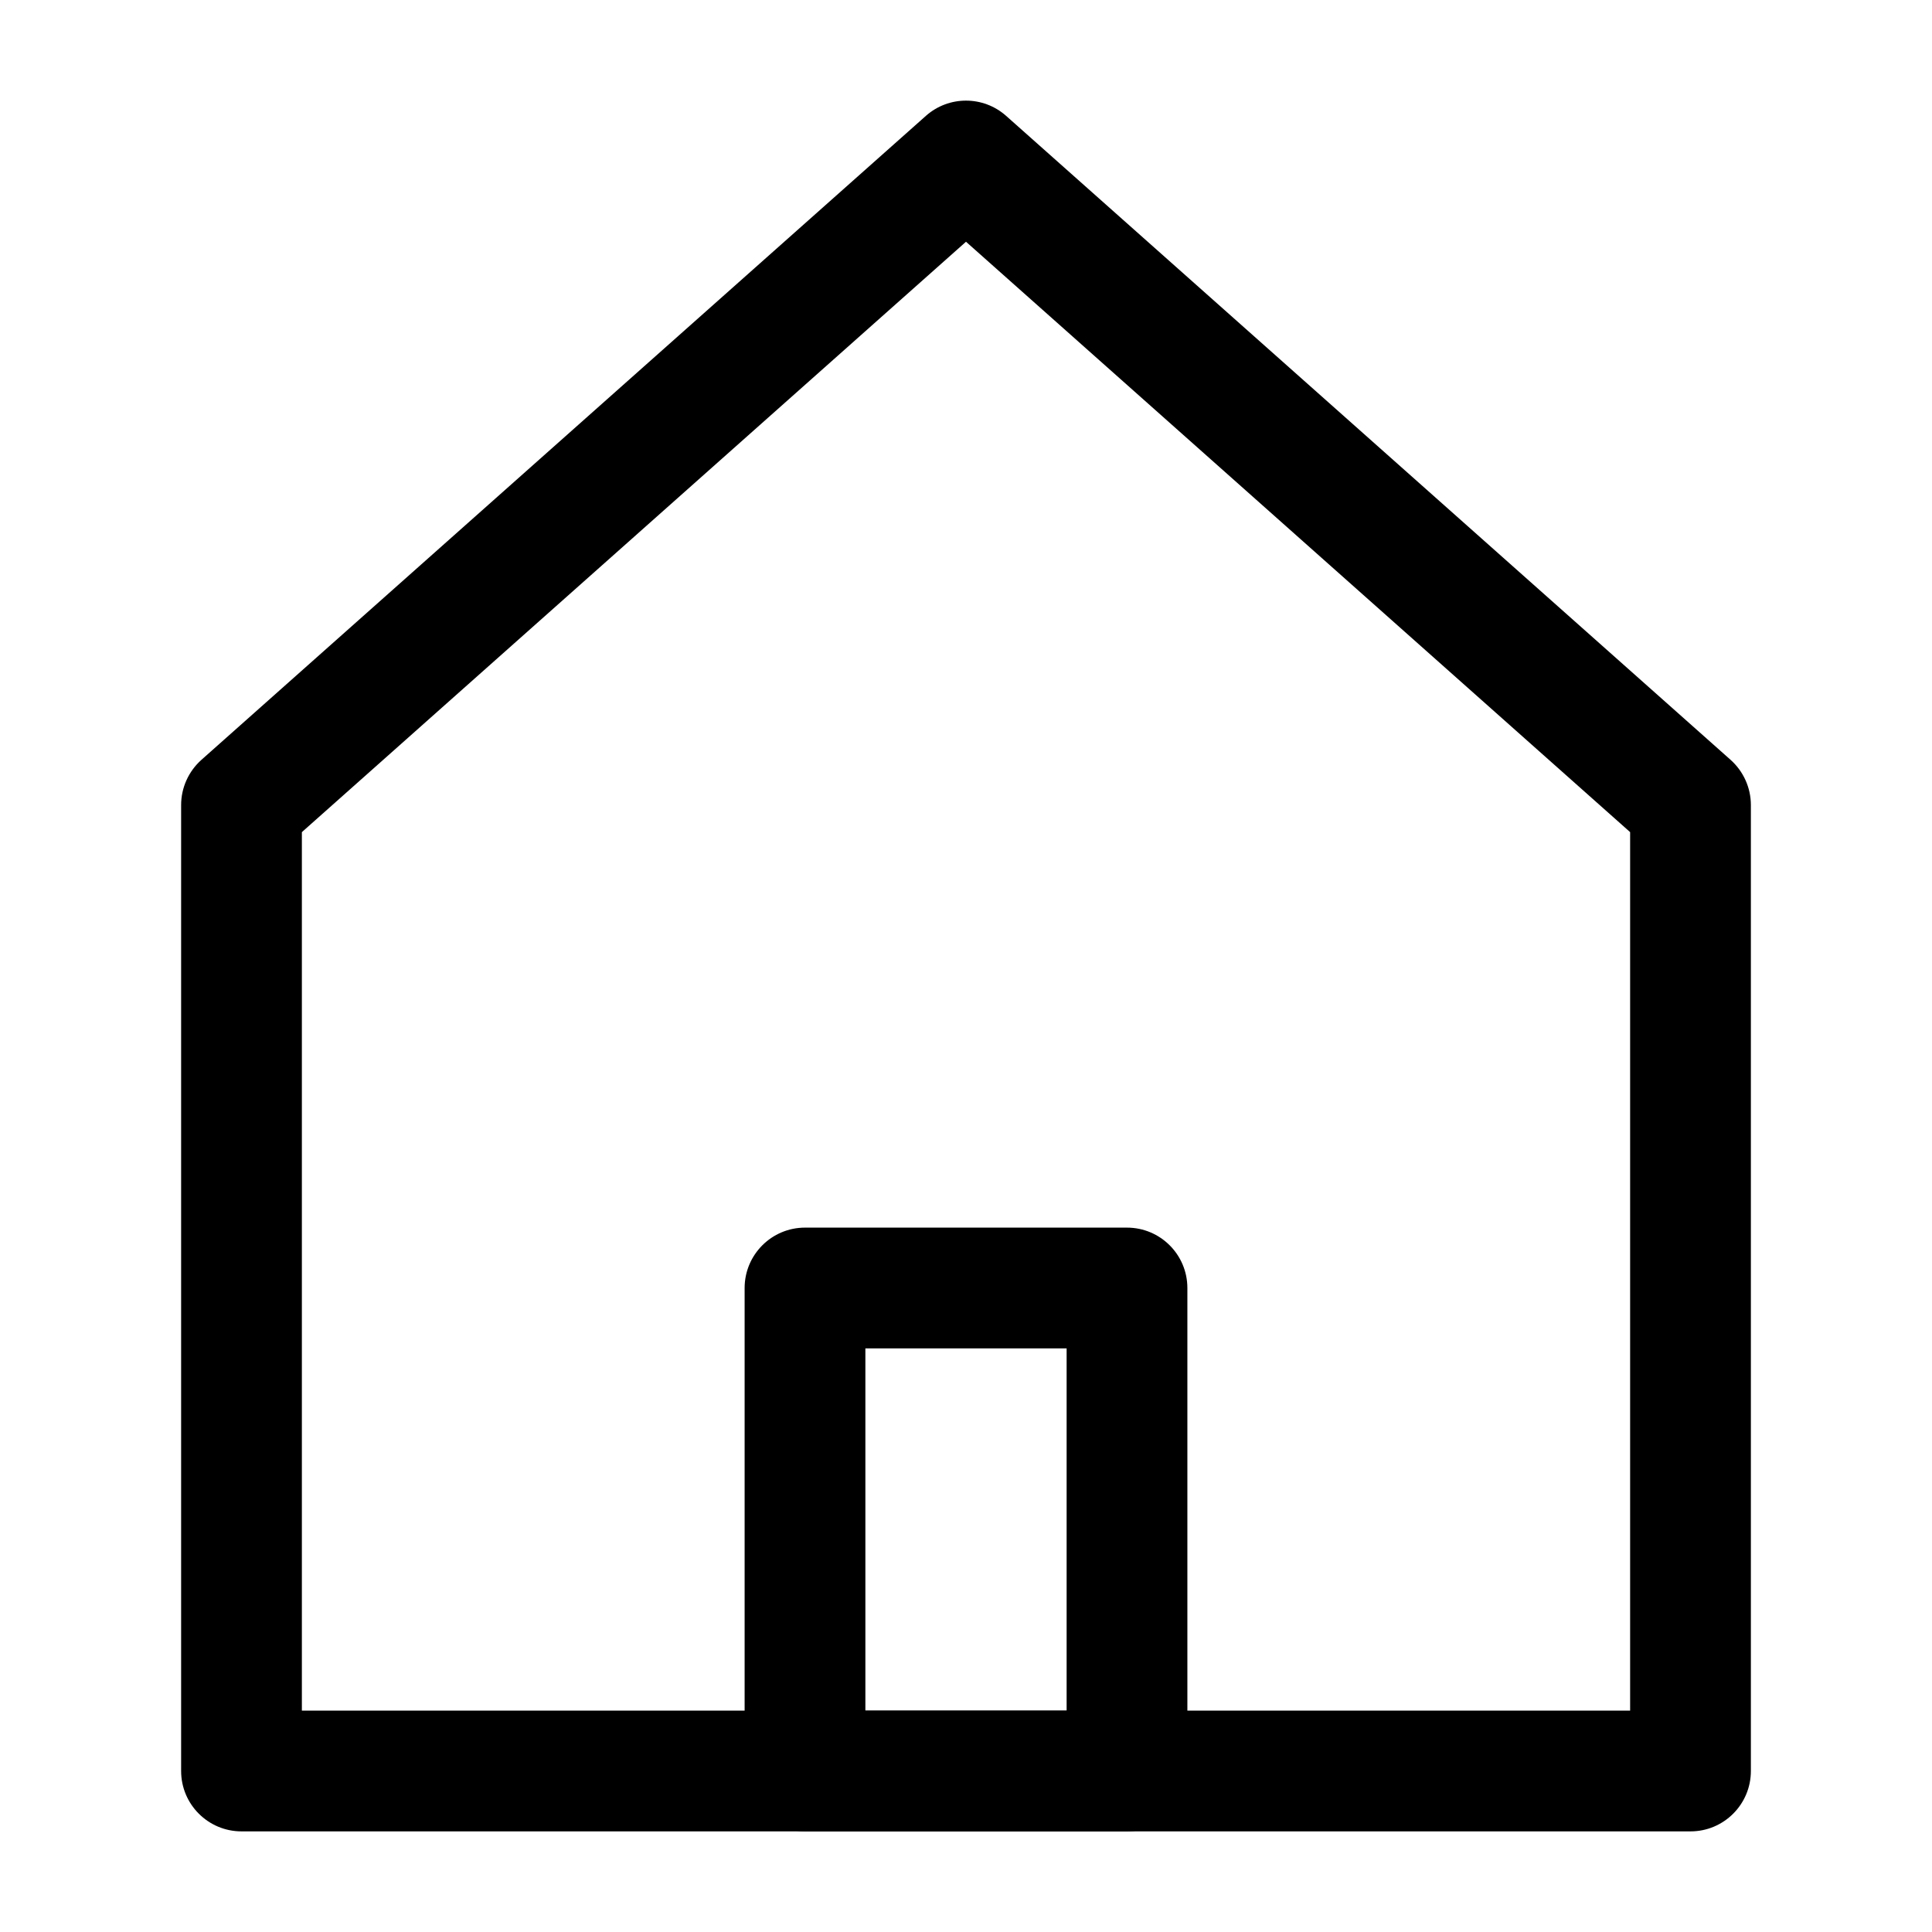 <svg width="24" height="24" viewBox="0 0 24 24" fill="currentColor" xmlns="http://www.w3.org/2000/svg">
<path fill-rule="evenodd" clip-rule="evenodd" d="M11.502 1.439C11.786 1.187 12.214 1.187 12.498 1.439L21.498 9.439C21.658 9.582 21.75 9.786 21.75 10V22C21.75 22.414 21.414 22.75 21 22.75H3C2.586 22.75 2.25 22.414 2.25 22V10C2.25 9.786 2.342 9.582 2.502 9.439L11.502 1.439ZM3.75 10.337V21.25H20.25V10.337L12 3.003L3.75 10.337Z"  />
<path fill-rule="evenodd" clip-rule="evenodd" d="M9.25 16C9.25 15.586 9.586 15.25 10 15.25H14C14.414 15.25 14.75 15.586 14.75 16V22C14.75 22.414 14.414 22.75 14 22.75H10C9.586 22.75 9.25 22.414 9.25 22V16ZM10.75 16.75V21.25H13.25V16.75H10.75Z"  />
</svg>
